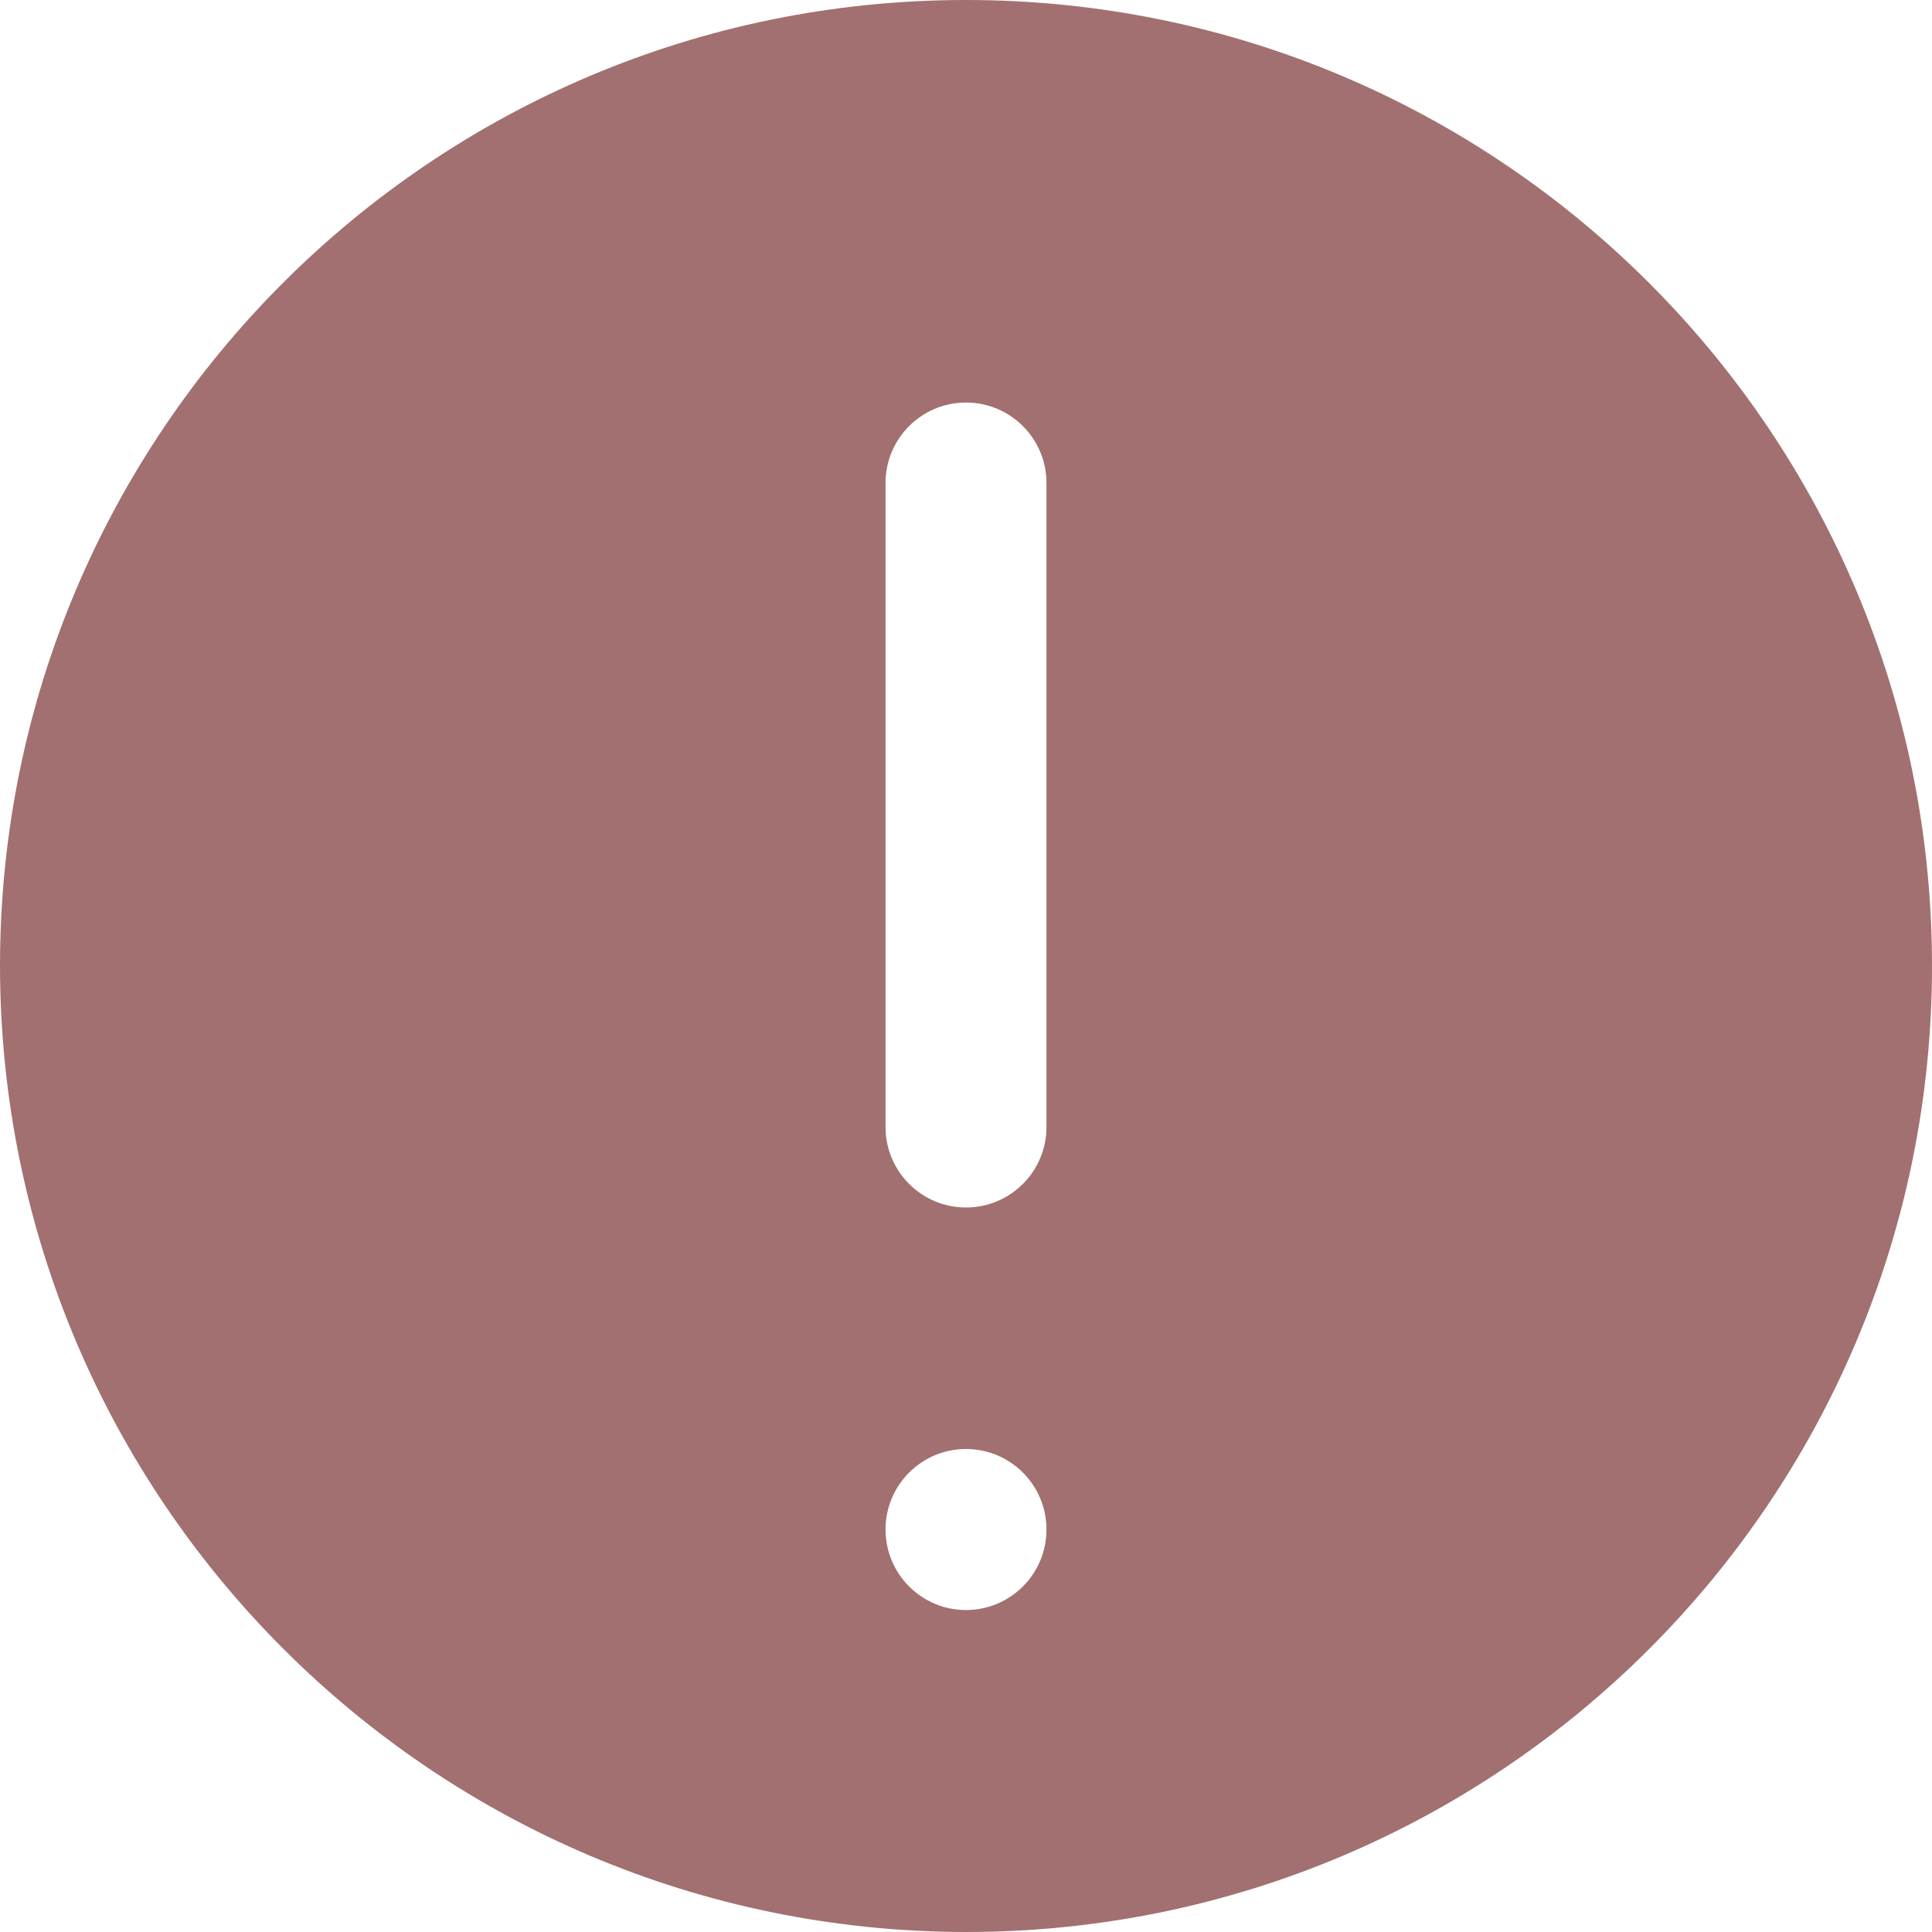 <svg width="20" height="20" viewBox="0 0 20 20" fill="none" xmlns="http://www.w3.org/2000/svg">
<g clip-path="url(#clip0_1784_15540)">
<path d="M10 20C15.523 20 20 15.523 20 10C20 4.477 15.523 0 10 0C4.477 0 0 4.477 0 10C0.006 15.52 4.48 19.994 10 20ZM9.167 5C9.167 4.54 9.54 4.167 10 4.167C10.46 4.167 10.833 4.54 10.833 5V11.667C10.833 12.127 10.46 12.5 10 12.5C9.54 12.5 9.167 12.127 9.167 11.667V5ZM10 15C10.46 15 10.833 15.373 10.833 15.833C10.833 16.294 10.46 16.667 10 16.667C9.54 16.667 9.167 16.294 9.167 15.833C9.167 15.373 9.54 15 10 15Z" fill="#A27070"/>
</g>
<defs>
<clipPath id="clip0_1784_15540">
<rect width="20" height="20" fill="white"/>
</clipPath>
</defs>
</svg>

